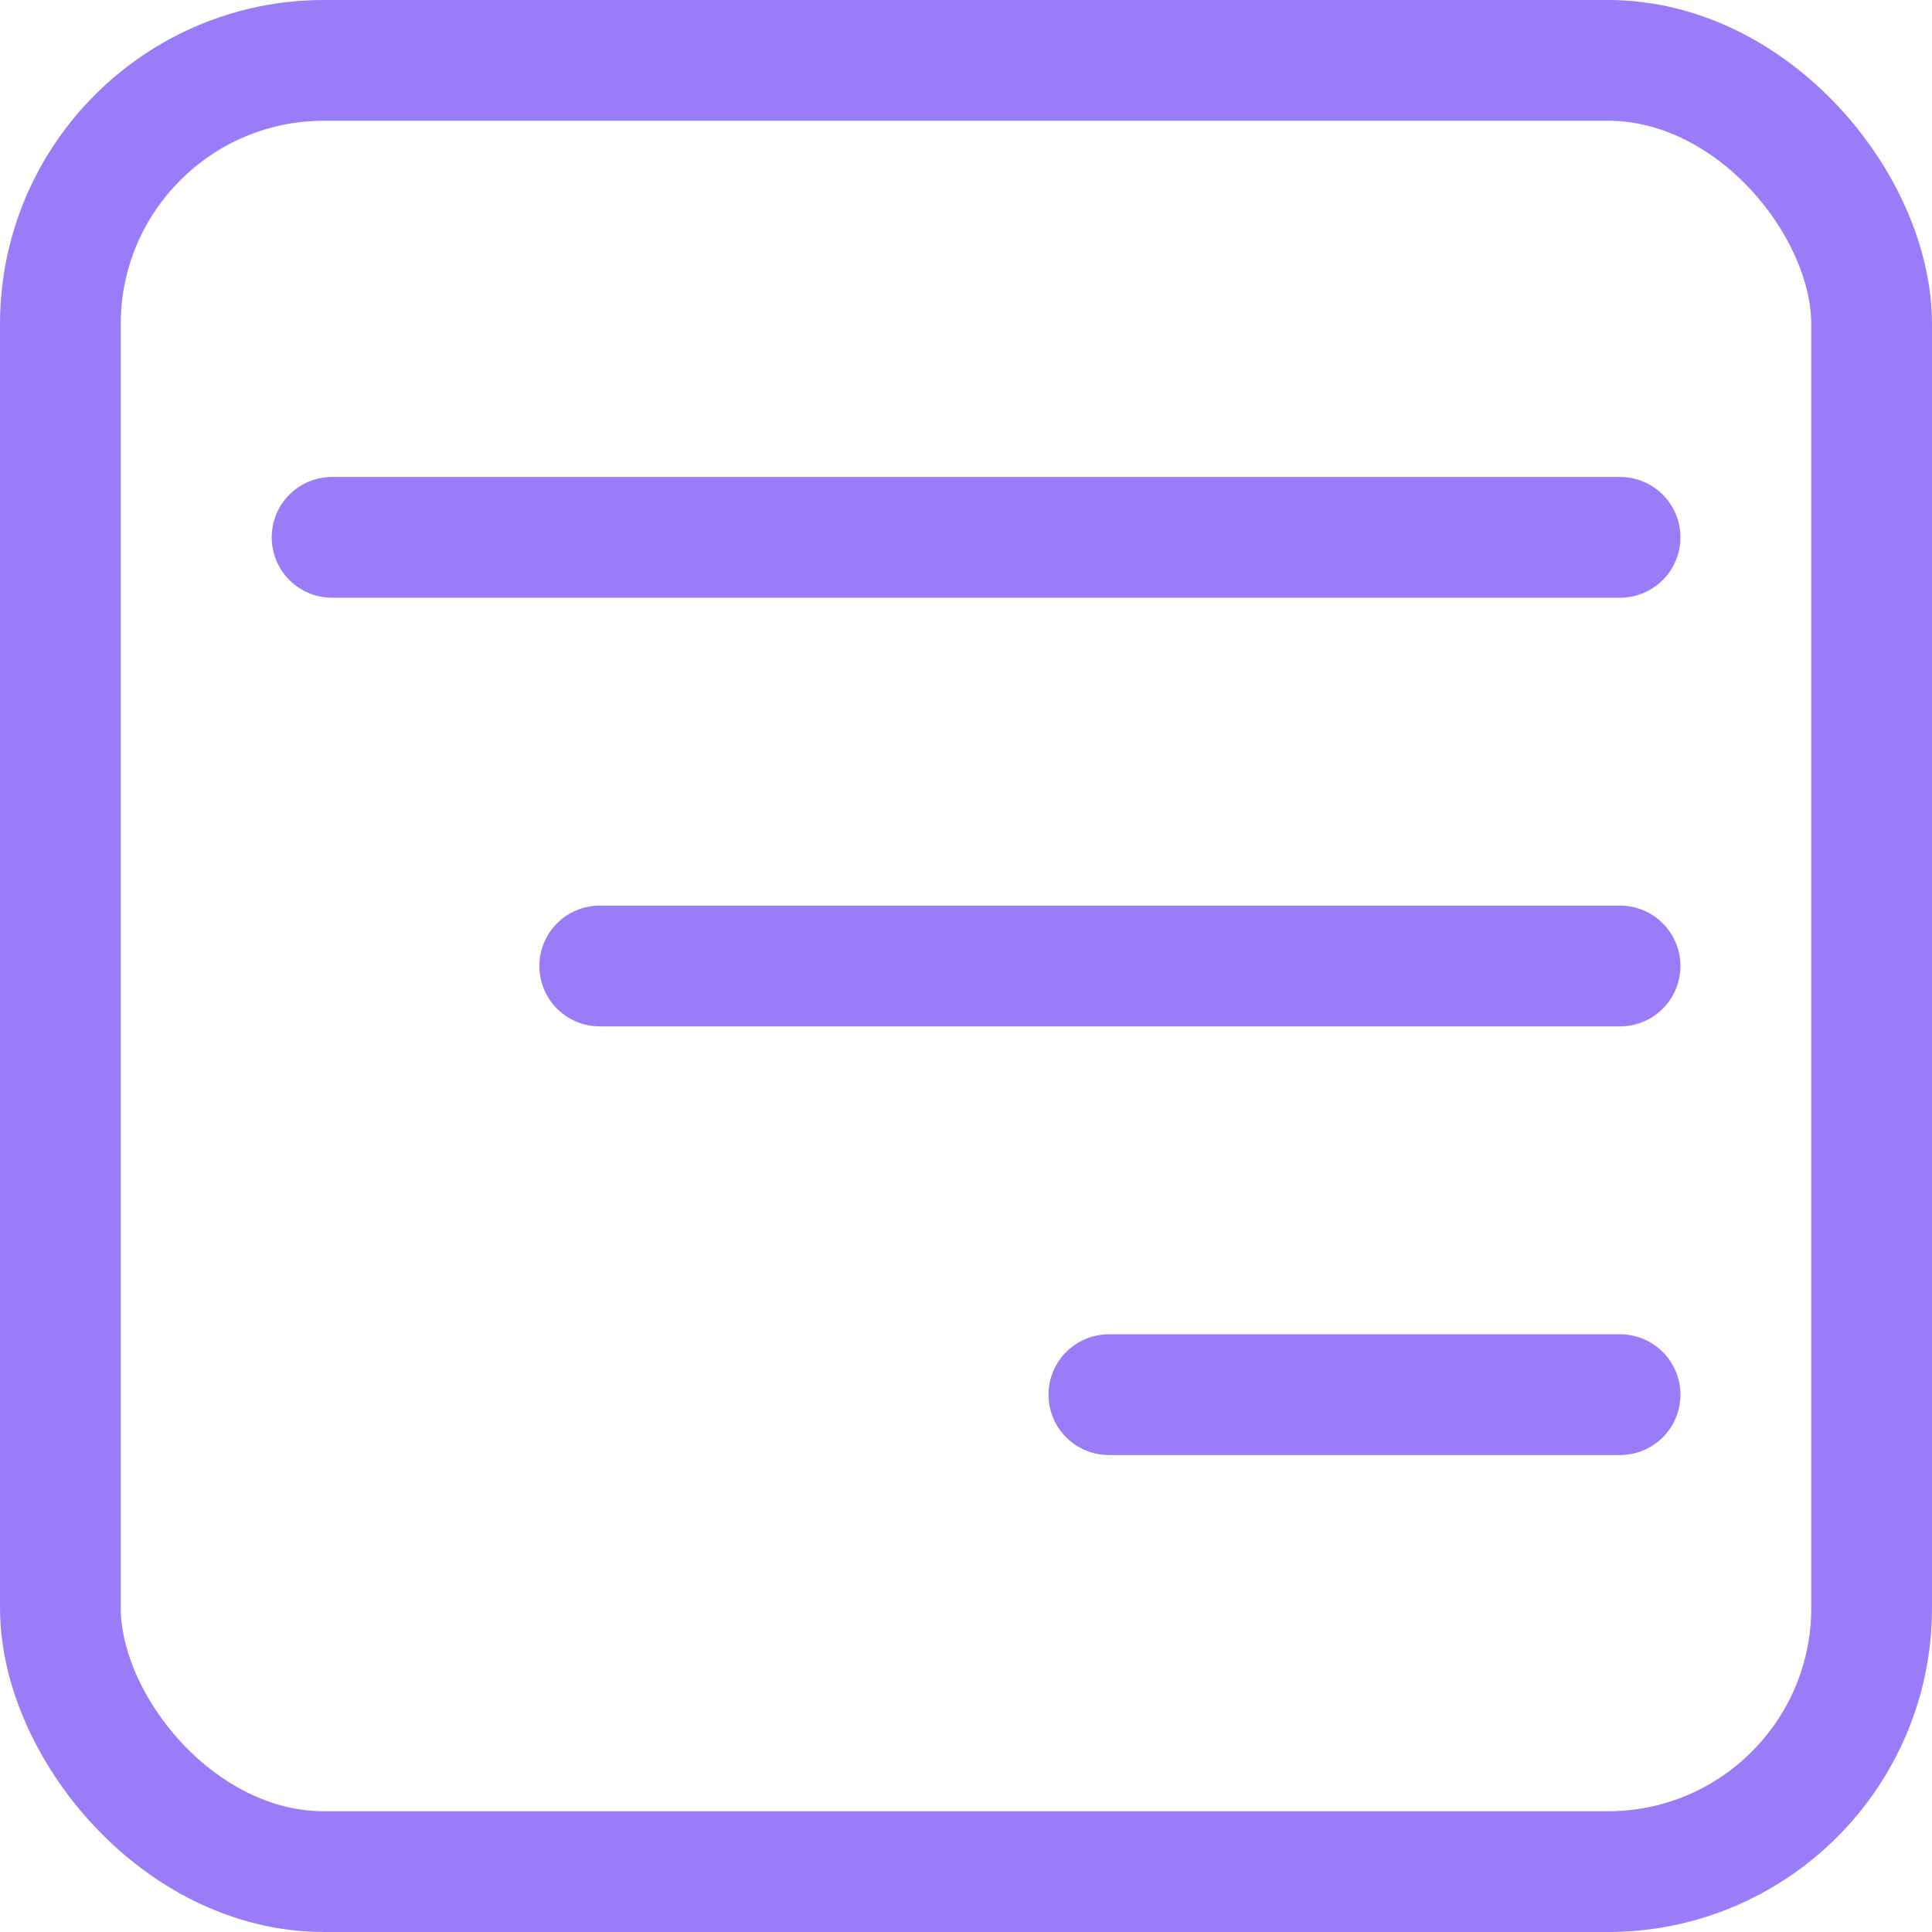 <?xml version="1.0" encoding="UTF-8"?>
<svg id="Camada_2" xmlns="http://www.w3.org/2000/svg" version="1.1" viewBox="0 0 96 96">
  <!-- Generator: Adobe Illustrator 29.3.1, SVG Export Plug-In . SVG Version: 2.1.0 Build 151)  -->
  <defs>
    <style>
      .st0, .st1 {
        fill: none;
        stroke: #9a7cf8;
        stroke-miterlimit: 10;
        stroke-width: 6px;
      }

      .st1 {
        stroke-linecap: round;
      }
    </style>
  </defs>
  <g id="surprise">
    <g>
      <rect class="st0" x="3" y="3" width="90" height="90" rx="13.1" ry="13.1"/>
      <line class="st1" x1="16.5" y1="26.7" x2="80.5" y2="26.7"/>
      <line class="st1" x1="29.8" y1="48" x2="80.5" y2="48"/>
      <line class="st1" x1="55.1" y1="69.3" x2="80.5" y2="69.3"/>
    </g>
  </g>
</svg>